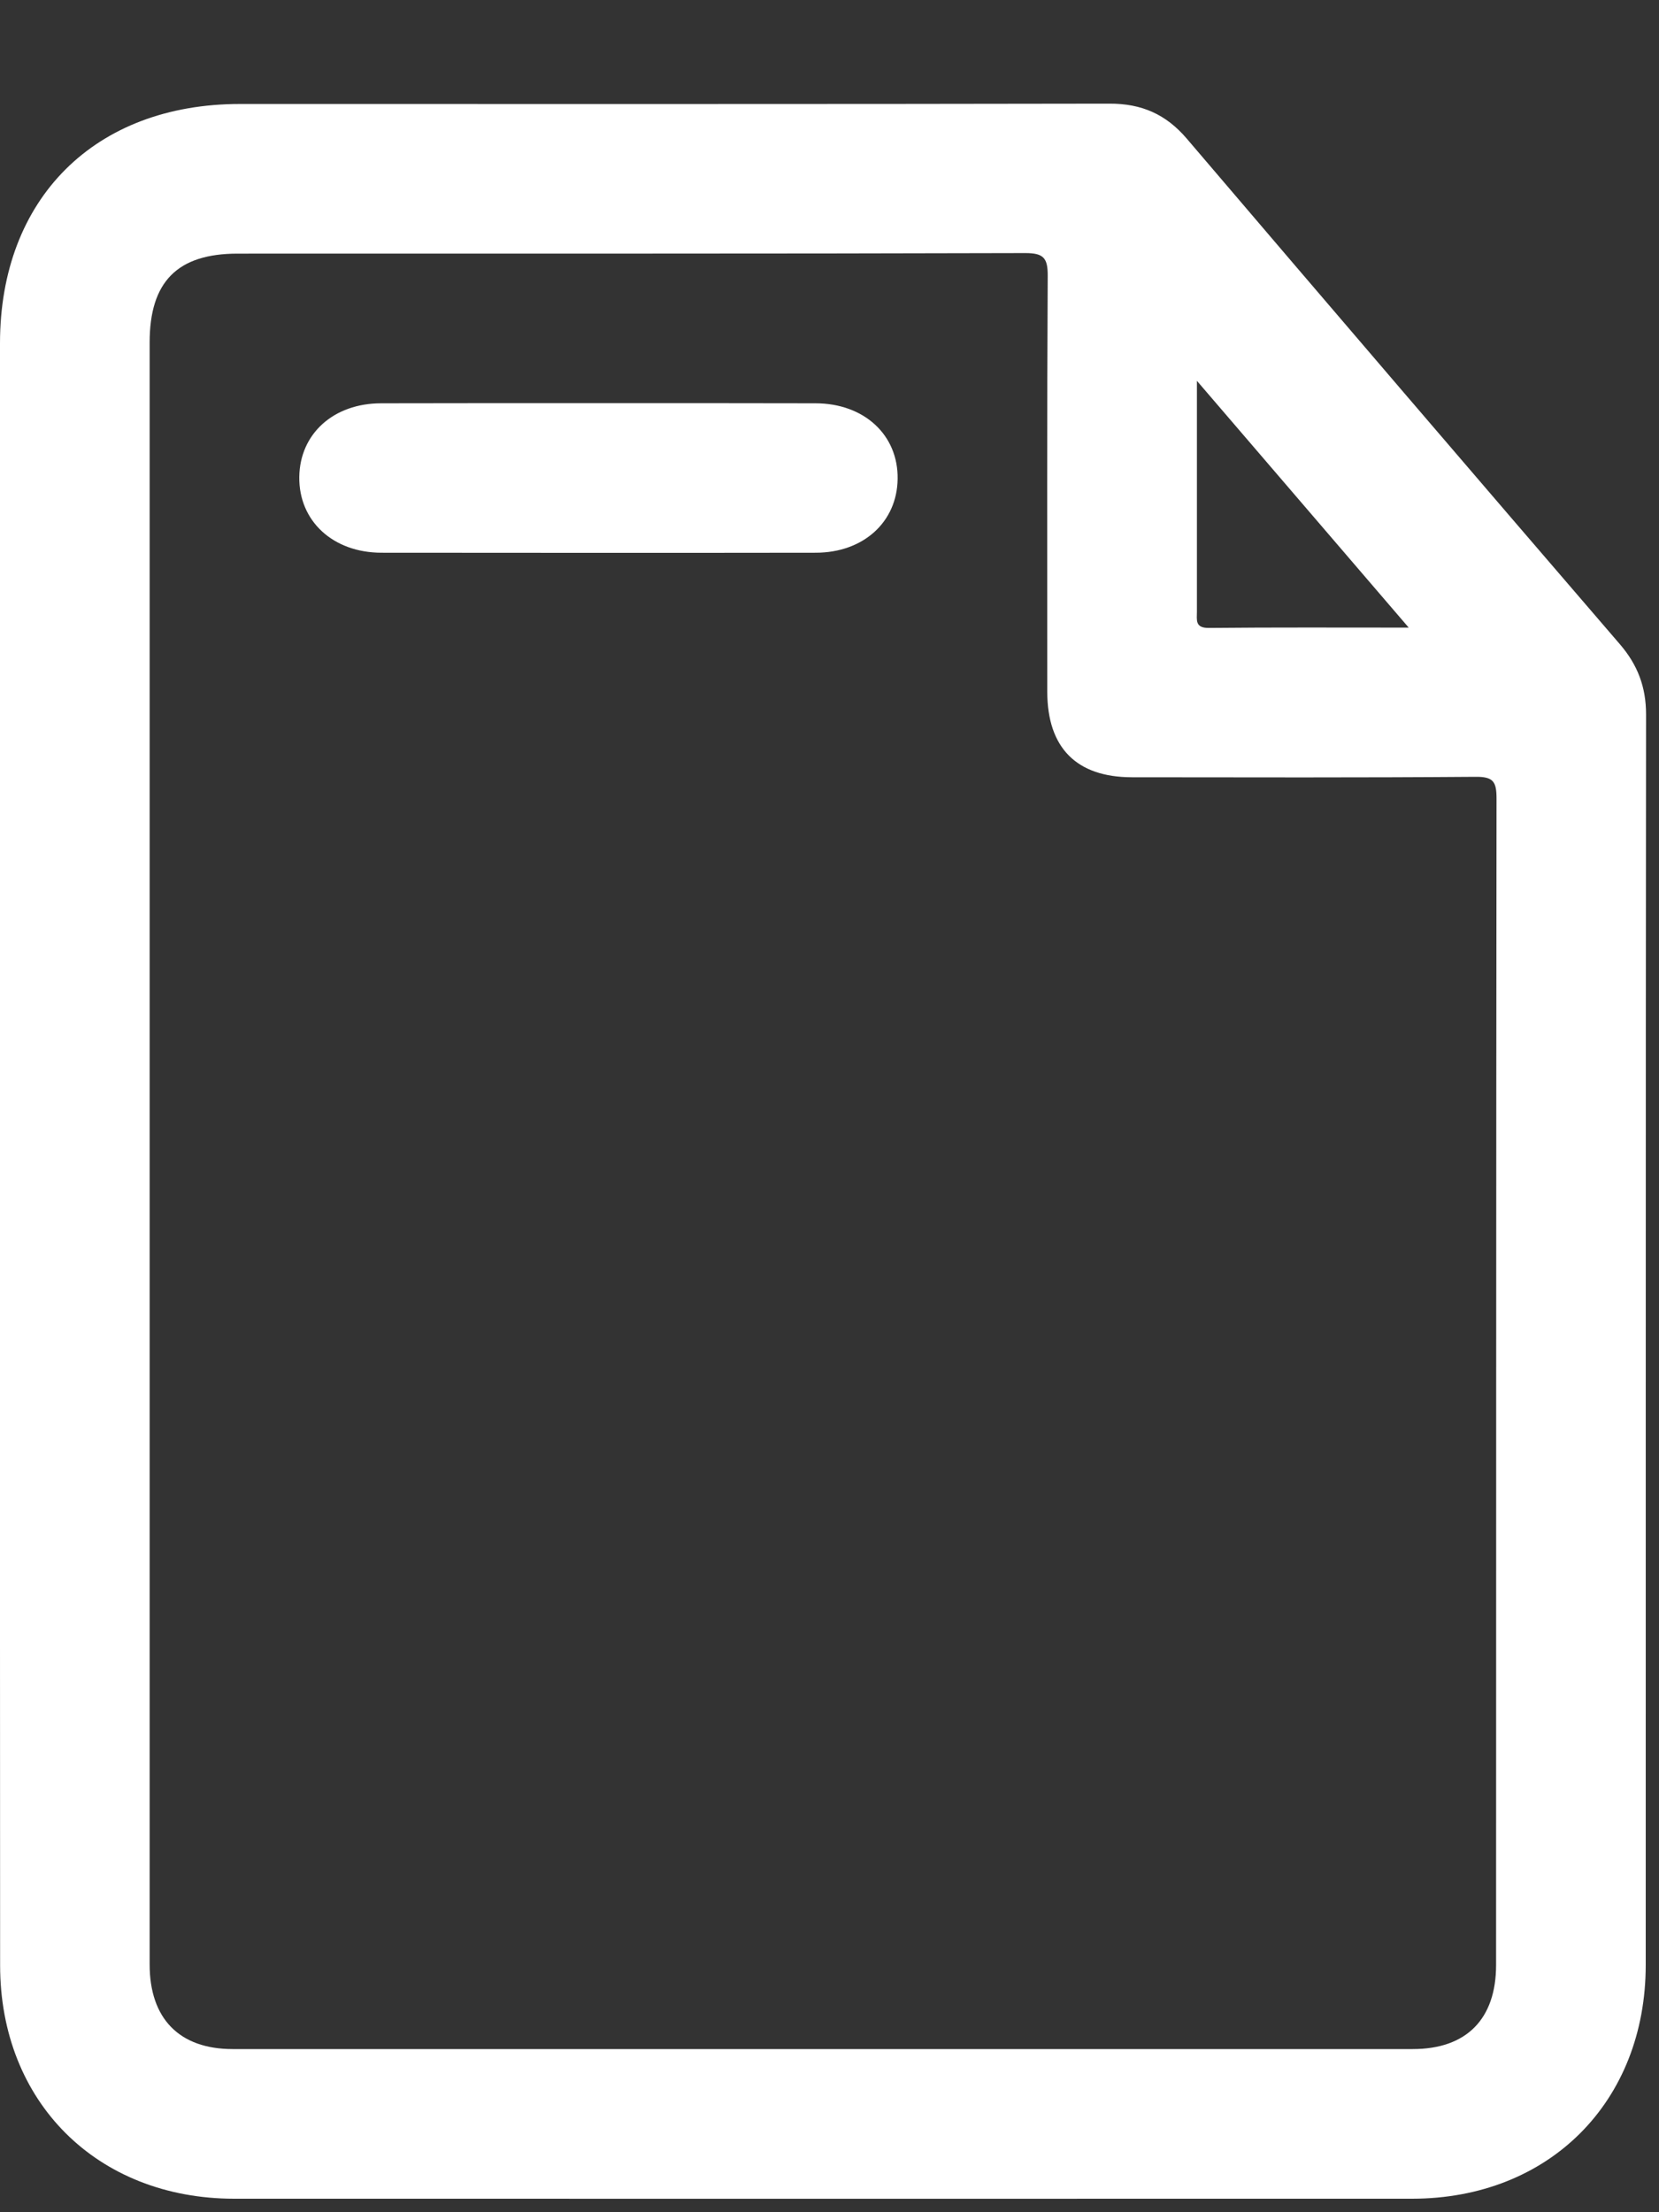 <svg width="15" height="20" viewBox="0 0 15 20" fill="none" xmlns="http://www.w3.org/2000/svg">
<rect x="0" y="0" width="15" height="20" fill="#333333" stroke="none"/>
<path fill-rule="evenodd" clip-rule="evenodd" d="M14.647 5.825C13.338 4.304 12.032 2.78 10.73 1.253C10.542 1.033 10.322 0.936 10.031 0.937C7.41 0.942 4.79 0.94 2.17 0.94C0.858 0.94 0.001 1.794 0 3.102C0 5.54 0 7.977 0 10.414C0 12.865 -0.001 15.317 0.001 17.768C0.001 19.004 0.878 19.877 2.117 19.878C5.667 19.878 9.217 19.879 12.768 19.878C14.006 19.877 14.88 19.003 14.88 17.764C14.881 13.995 14.879 10.227 14.883 6.458C14.883 6.212 14.807 6.011 14.647 5.825ZM10.822 5.529C10.822 4.853 10.822 4.178 10.822 3.443C11.47 4.198 12.087 4.917 12.737 5.674C12.107 5.674 11.519 5.671 10.93 5.677C10.803 5.678 10.822 5.605 10.822 5.529ZM13.527 17.764C13.527 18.254 13.259 18.525 12.774 18.525C9.217 18.525 5.66 18.525 2.103 18.525C1.622 18.525 1.353 18.25 1.353 17.76C1.353 15.302 1.353 12.844 1.353 10.386C1.353 7.956 1.353 5.526 1.353 3.096C1.353 2.547 1.604 2.293 2.148 2.293C4.522 2.292 6.895 2.295 9.269 2.288C9.435 2.288 9.474 2.331 9.473 2.494C9.466 3.748 9.469 5.002 9.469 6.255C9.47 6.76 9.732 7.026 10.233 7.027C11.269 7.028 12.304 7.031 13.339 7.023C13.503 7.021 13.531 7.067 13.531 7.22C13.527 10.734 13.528 14.249 13.527 17.764Z" fill="white"/>
<path fill-rule="evenodd" clip-rule="evenodd" d="M5.409 3.645C6.064 3.645 6.718 3.644 7.372 3.646C7.813 3.646 8.122 3.932 8.116 4.33C8.111 4.72 7.806 4.997 7.375 4.997C6.067 4.999 4.758 4.998 3.45 4.997C3.01 4.997 2.701 4.71 2.706 4.312C2.711 3.922 3.015 3.646 3.447 3.646C4.101 3.644 4.755 3.645 5.409 3.645Z" fill="white"/>
</svg>
